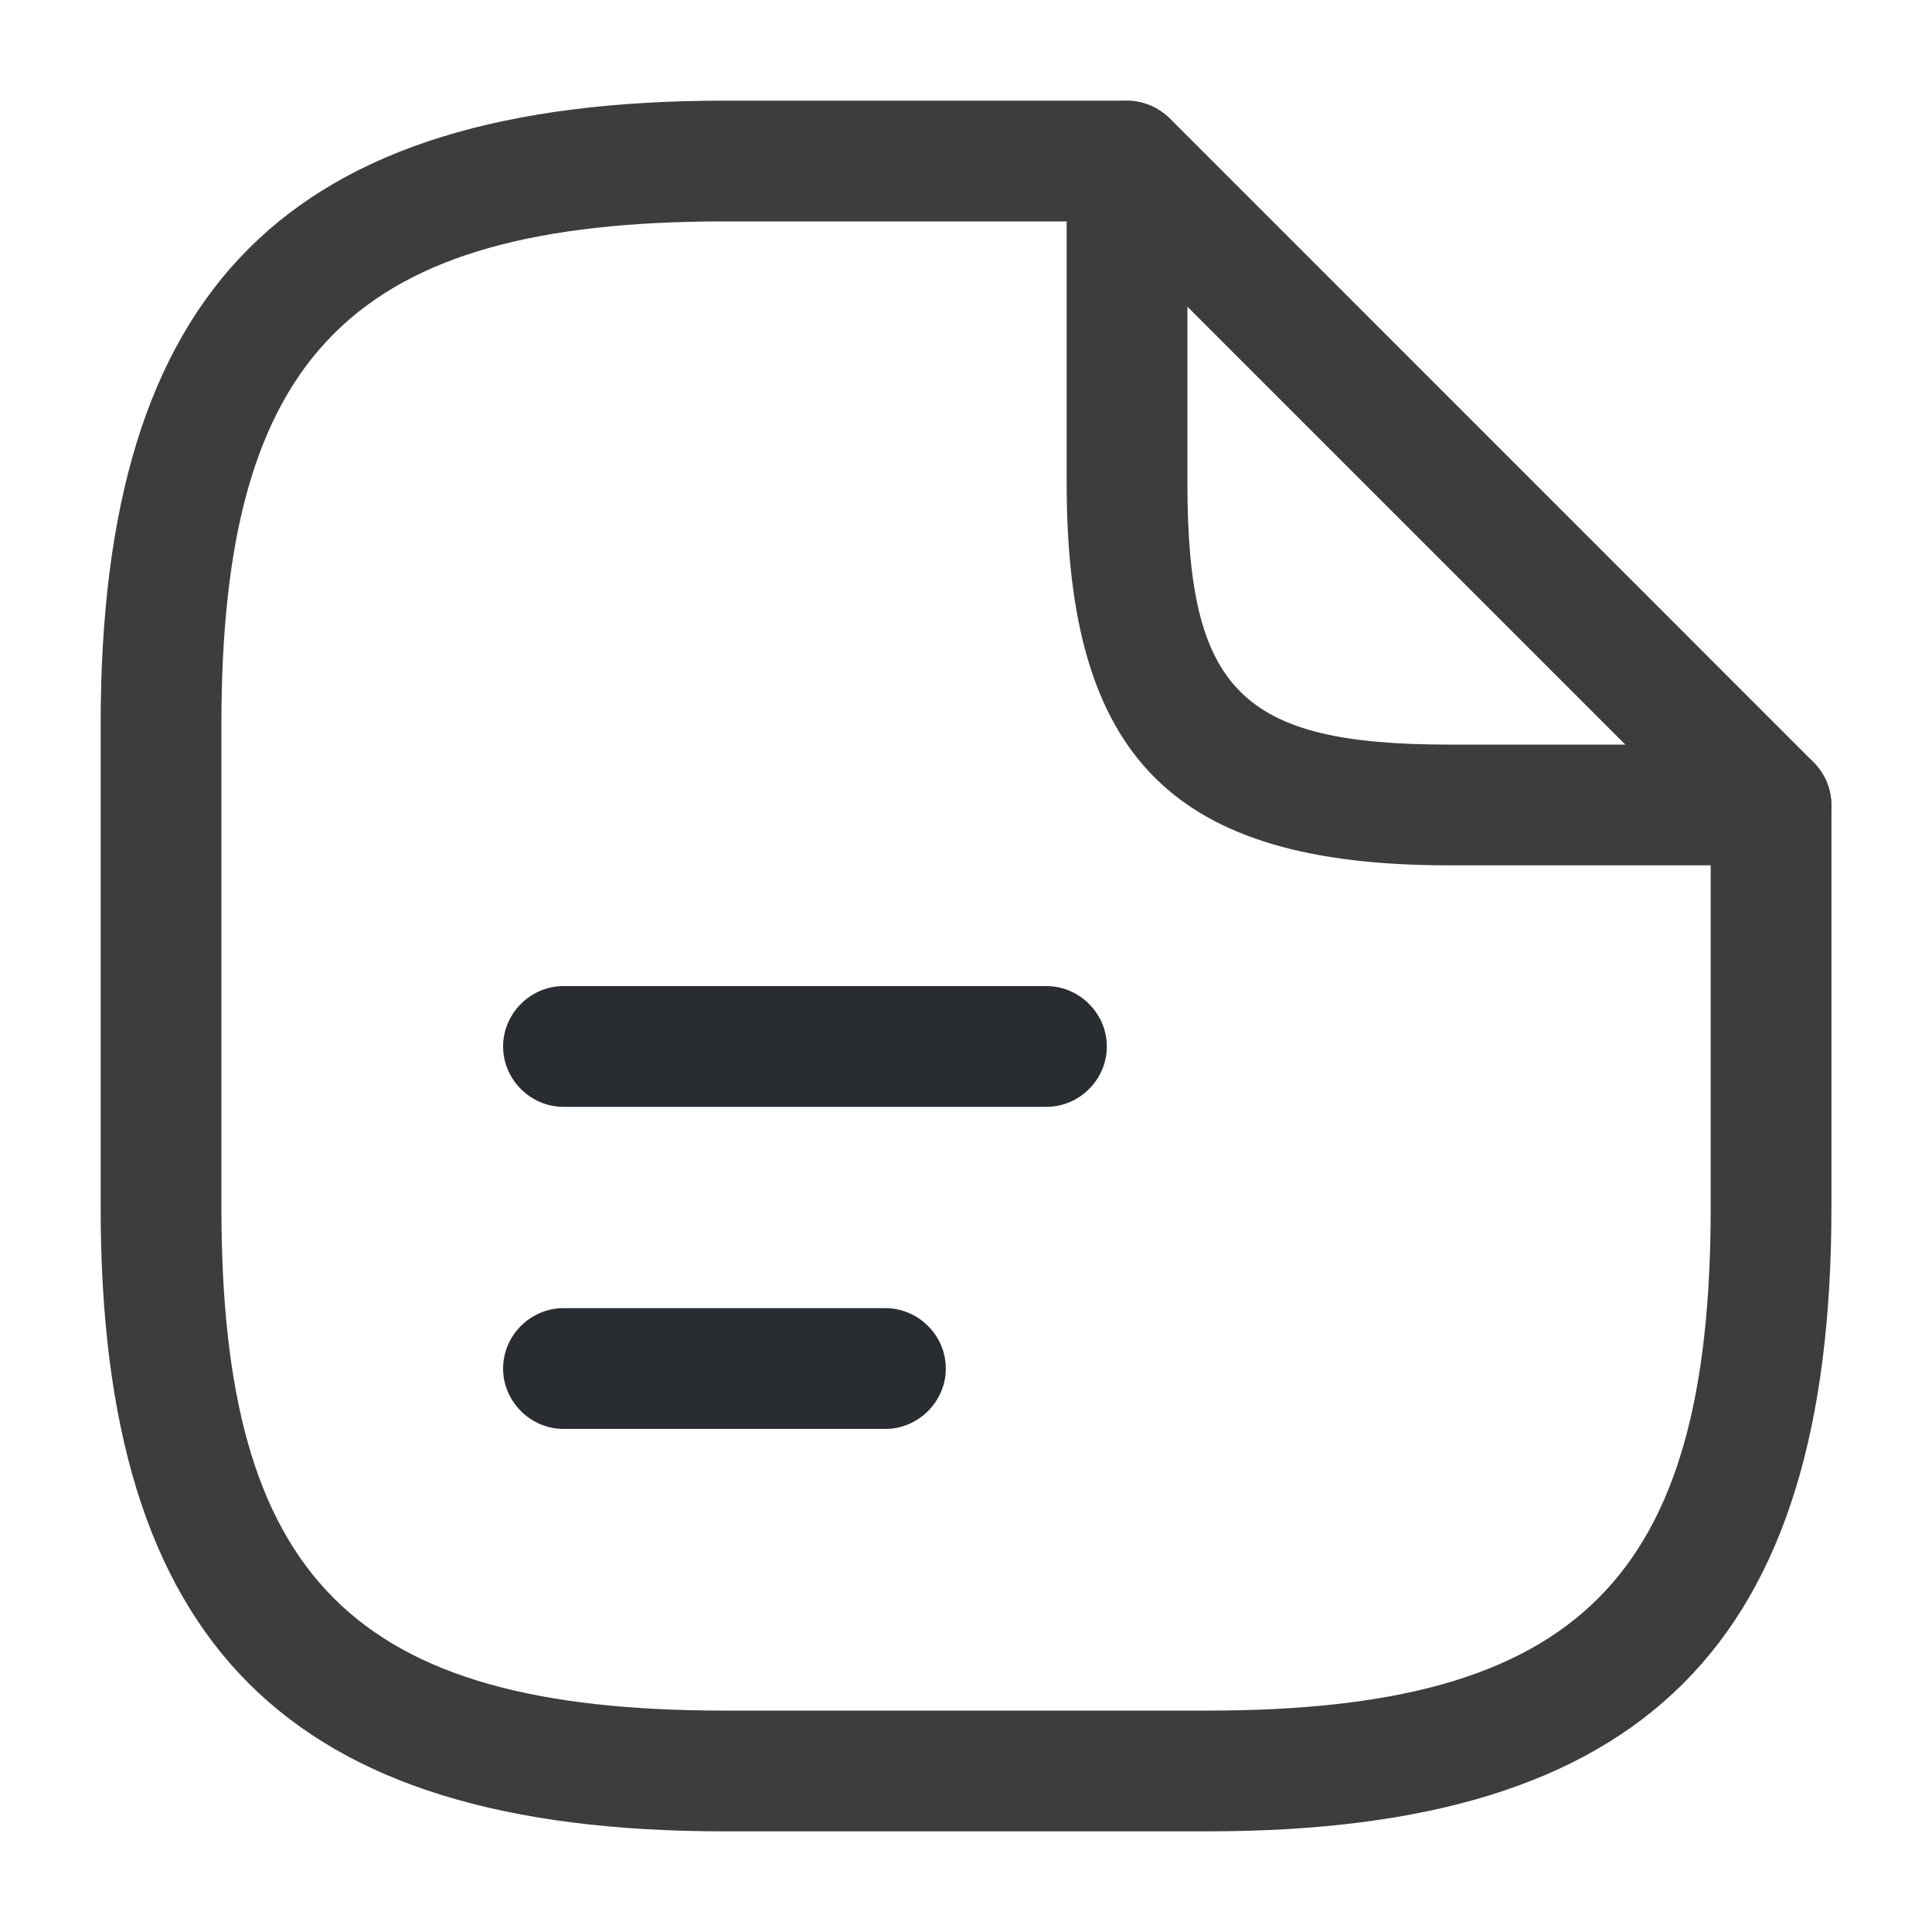 <svg width="20" height="20" viewBox="0 0 20 20" fill="none" xmlns="http://www.w3.org/2000/svg">
<path d="M12.5 18.958H7.5C2.975 18.958 1.042 17.025 1.042 12.5V7.5C1.042 2.975 2.975 1.042 7.5 1.042H11.667C12.009 1.042 12.292 1.325 12.292 1.667C12.292 2.008 12.009 2.292 11.667 2.292H7.5C3.659 2.292 2.292 3.658 2.292 7.5V12.5C2.292 16.342 3.659 17.708 7.5 17.708H12.5C16.342 17.708 17.709 16.342 17.709 12.5V8.333C17.709 7.992 17.992 7.708 18.334 7.708C18.675 7.708 18.959 7.992 18.959 8.333V12.5C18.959 17.025 17.025 18.958 12.5 18.958Z" fill="#3D3D3D"/>
<path d="M18.334 8.958H15C12.15 8.958 11.042 7.85 11.042 5V1.667C11.042 1.417 11.192 1.183 11.425 1.092C11.659 0.992 11.925 1.05 12.109 1.225L18.775 7.892C18.95 8.067 19.009 8.342 18.909 8.575C18.809 8.808 18.584 8.958 18.334 8.958ZM12.292 3.175V5C12.292 7.15 12.85 7.708 15 7.708H16.825L12.292 3.175Z" fill="#3D3D3D"/>
<path d="M10.833 11.458H5.833C5.491 11.458 5.208 11.175 5.208 10.833C5.208 10.492 5.491 10.208 5.833 10.208H10.833C11.175 10.208 11.458 10.492 11.458 10.833C11.458 11.175 11.175 11.458 10.833 11.458Z" fill="#292D32"/>
<path d="M9.166 14.792H5.833C5.491 14.792 5.208 14.508 5.208 14.167C5.208 13.825 5.491 13.542 5.833 13.542H9.166C9.508 13.542 9.791 13.825 9.791 14.167C9.791 14.508 9.508 14.792 9.166 14.792Z" fill="#292D32"/>
</svg>
